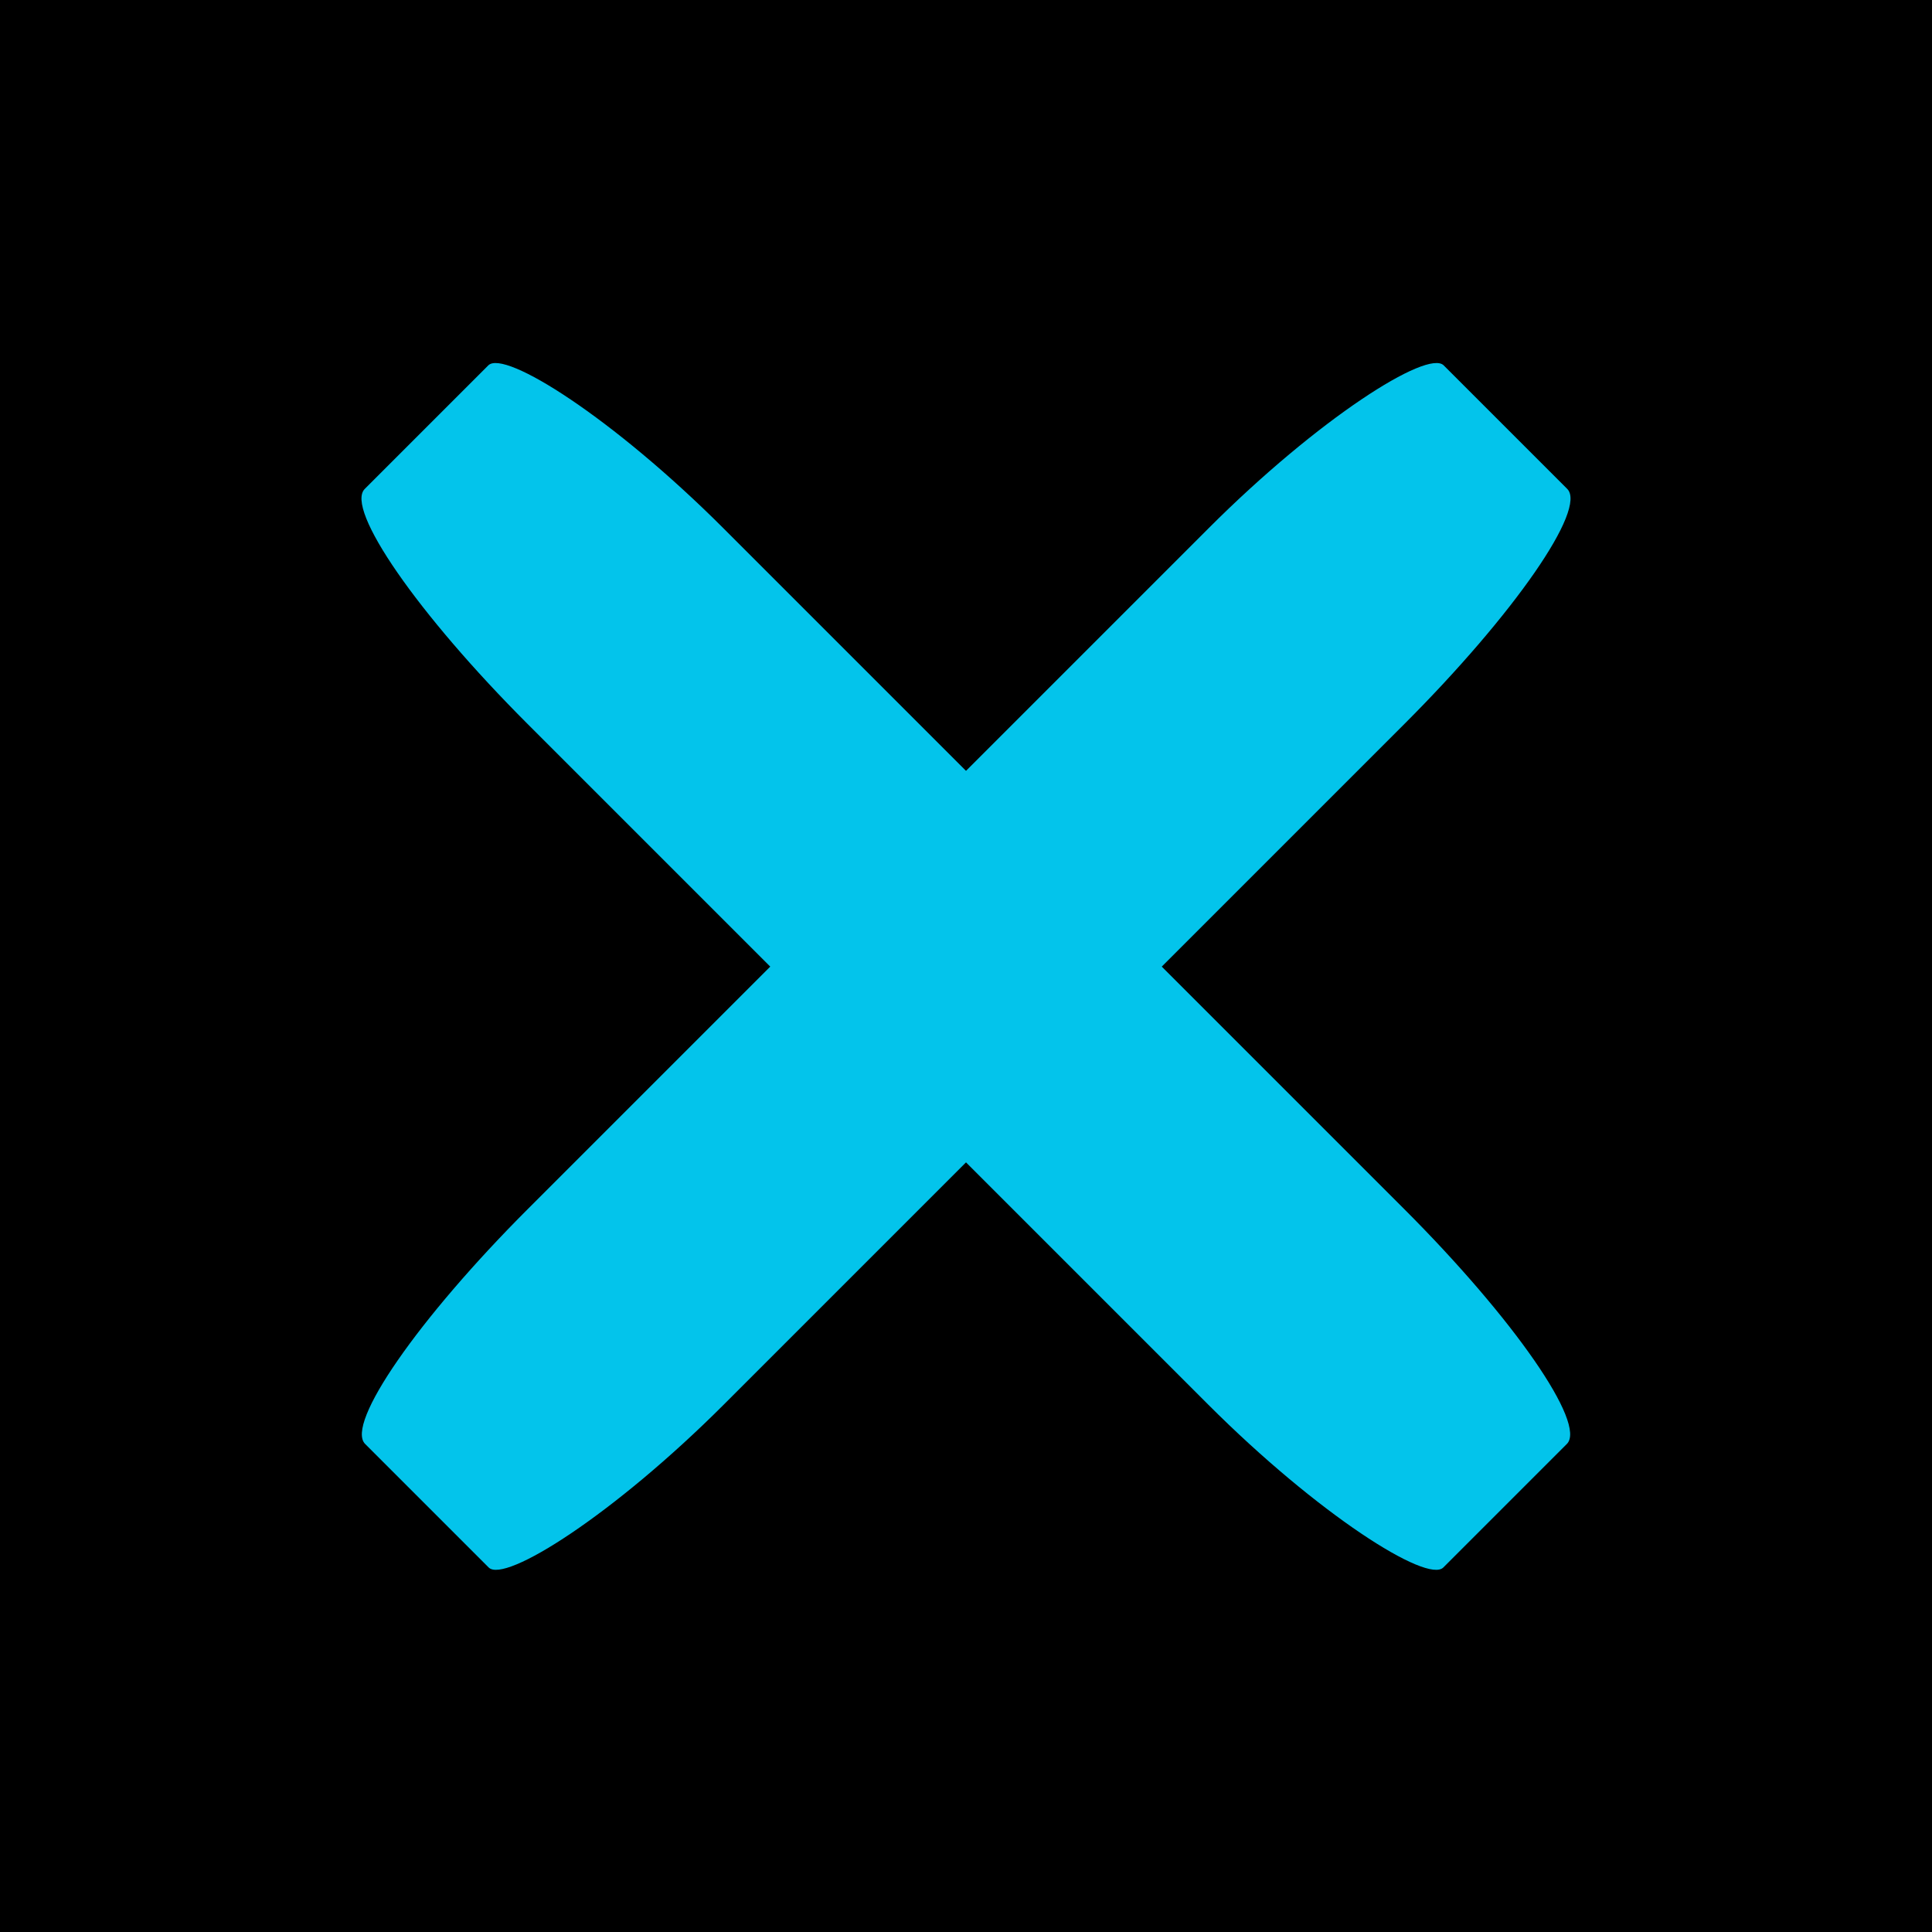 <?xml version="1.0" encoding="UTF-8"?>
<!DOCTYPE svg PUBLIC "-//W3C//DTD SVG 1.1//EN" "http://www.w3.org/Graphics/SVG/1.1/DTD/svg11.dtd">
<!-- Creator: CorelDRAW X6 -->
<svg xmlns="http://www.w3.org/2000/svg" xml:space="preserve" width="70mm" height="70mm" version="1.1" style="shape-rendering:geometricPrecision; text-rendering:geometricPrecision; image-rendering:optimizeQuality; fill-rule:evenodd; clip-rule:evenodd"
viewBox="0 0 7000 7000"
 xmlns:xlink="http://www.w3.org/1999/xlink">
 <defs>
  <style type="text/css">
   <![CDATA[
    .fil0 {fill:black}
    .fil1 {fill:#03C4EB}
   ]]>
  </style>
 </defs>
 <g id="Слой_x0020_1">
  <g id="_144588560">
   <rect class="fil0" width="7000" height="7000"/>
   <rect class="fil1" transform="matrix(0.573 -0.573 0.104 0.104 1192.09 5100.83)" width="6820" height="6820" rx="1258" ry="1258"/>
   <rect class="fil1" transform="matrix(-0.573 -0.573 -0.104 0.104 5807.91 5100.83)" width="6820" height="6820" rx="1258" ry="1258"/>
  </g>
 </g>
</svg>
